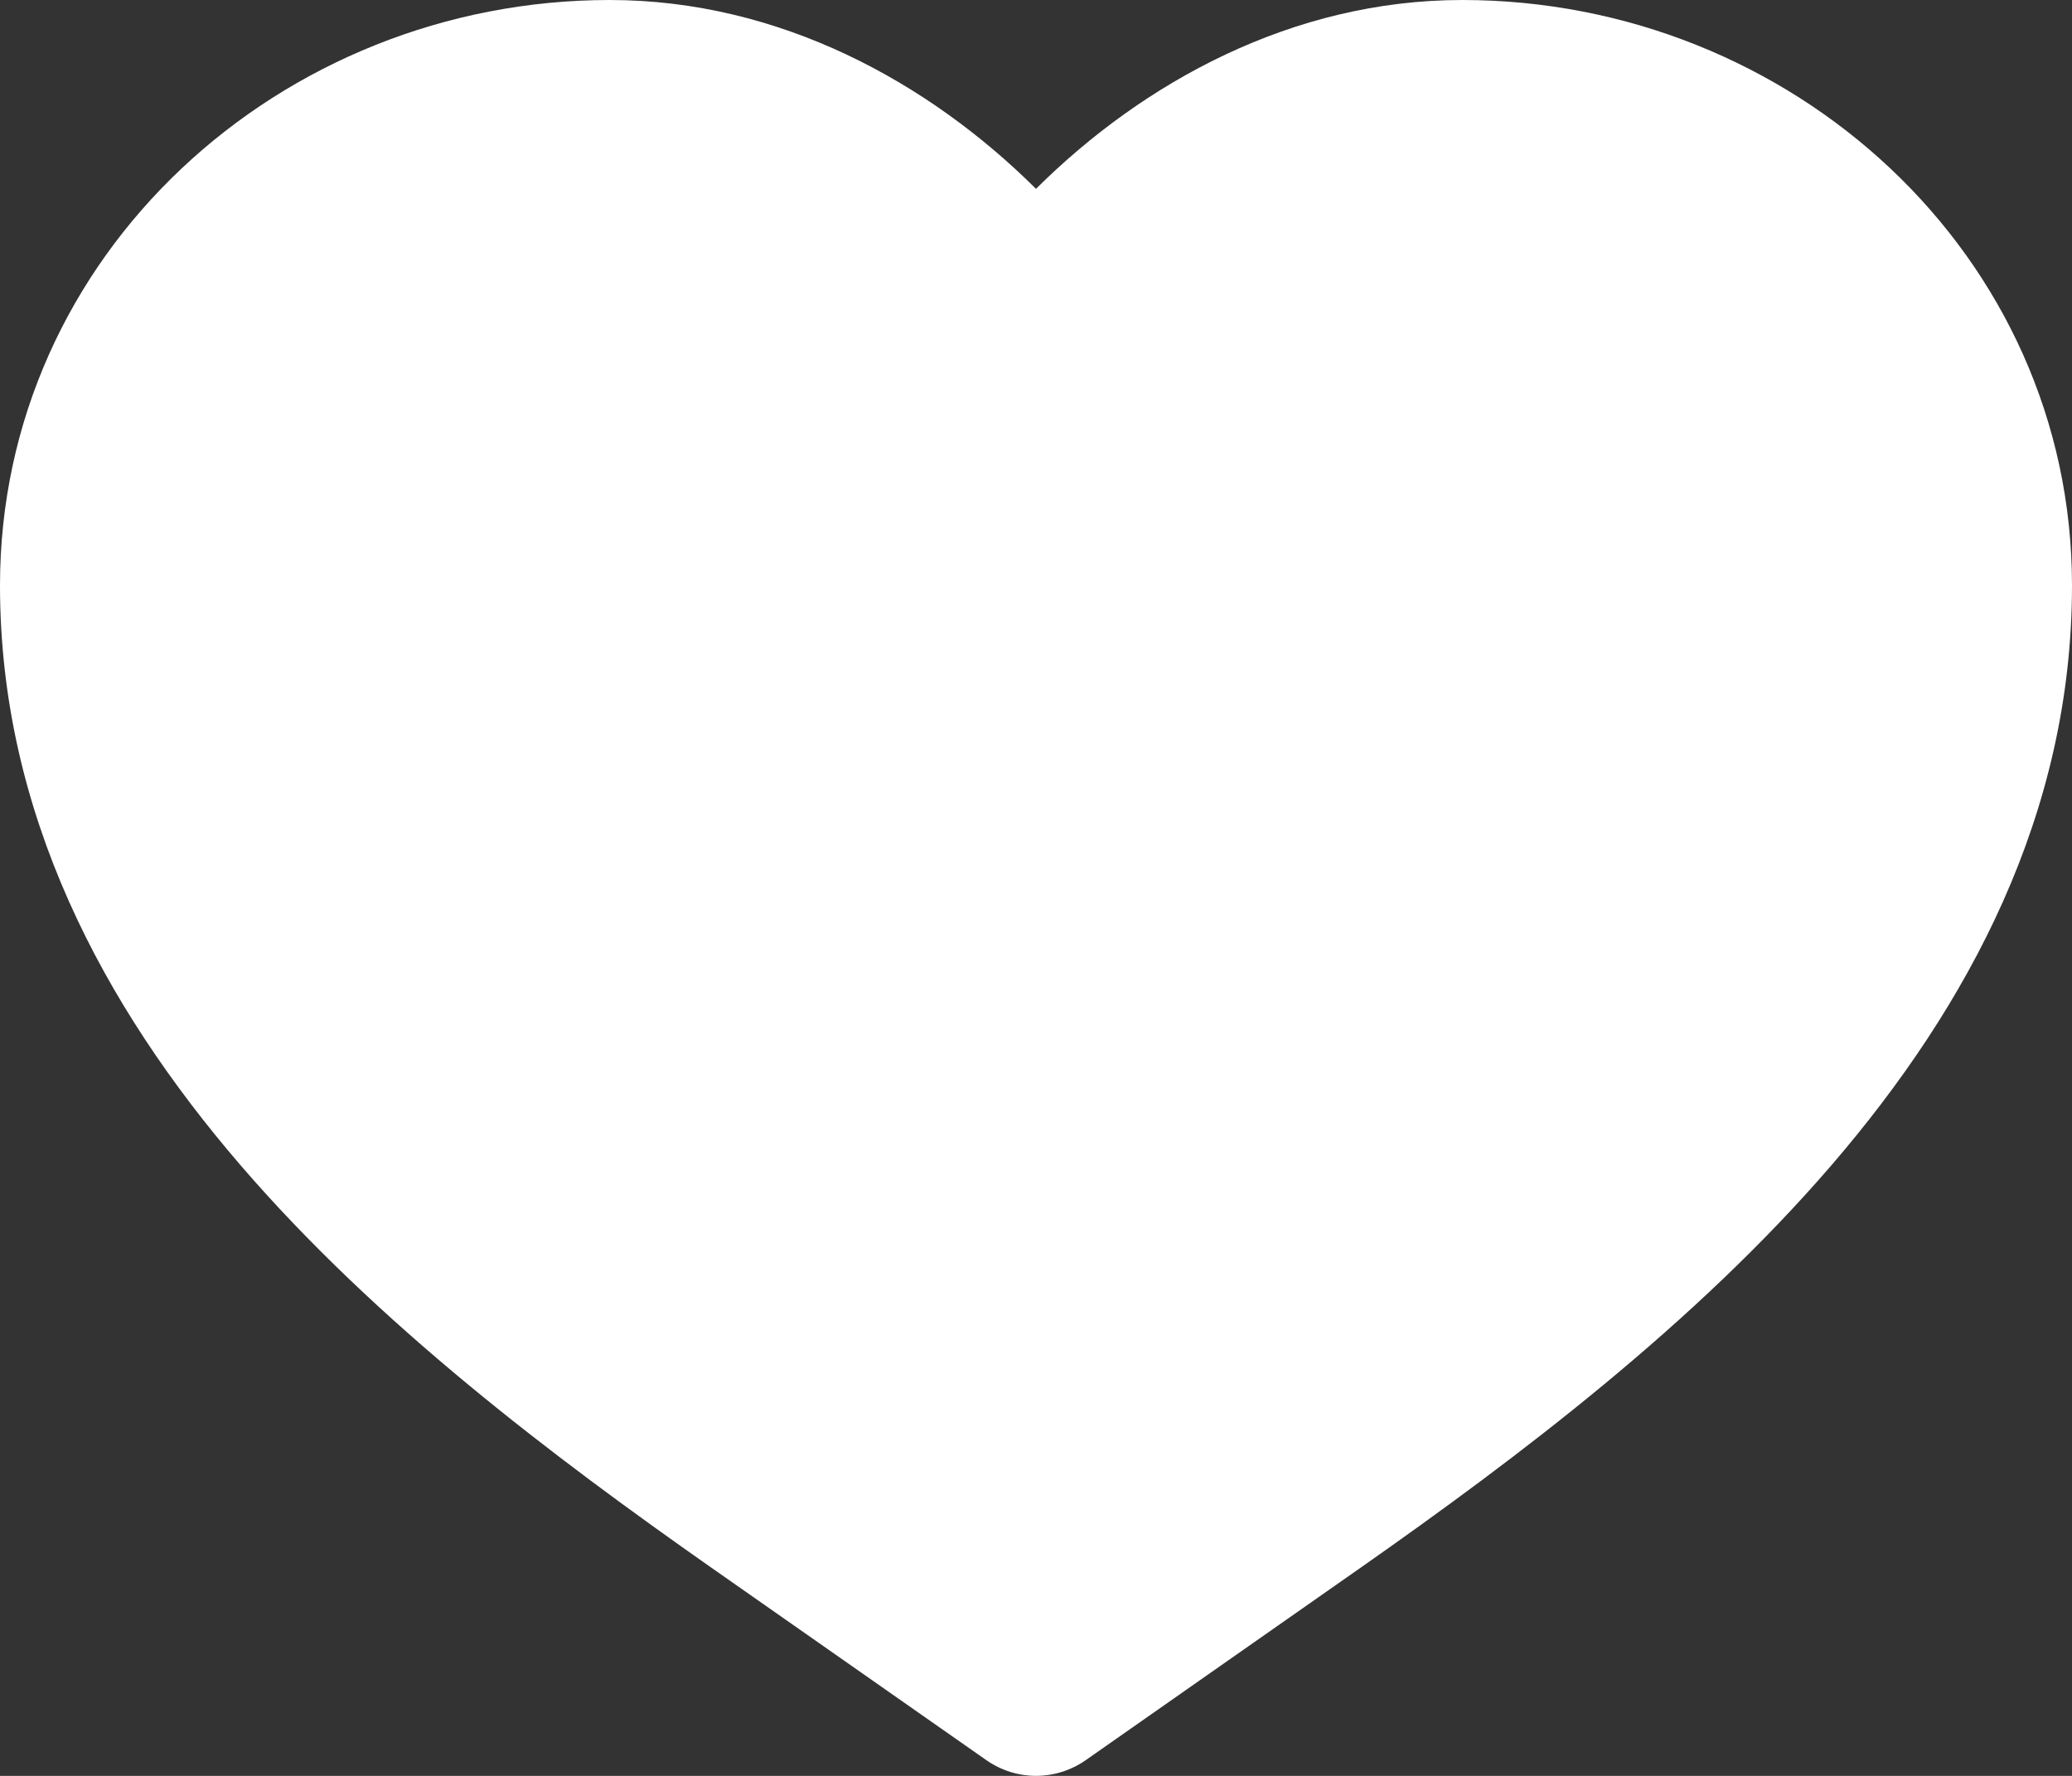 <svg width="21" height="18" viewBox="0 0 21 18" fill="none" xmlns="http://www.w3.org/2000/svg">
<rect x="0" y="0" width="21" height="18" fill="#333333" stroke="none"/>
<path d="M6.18 0C2.843 0 0 2.581 0 5.934C0 8.246 1.047 10.193 2.434 11.806C3.817 13.413 5.601 14.762 7.213 15.892L9.996 17.84C10.3 18.053 10.7 18.053 11.005 17.84L13.787 15.892C15.399 14.762 17.183 13.413 18.566 11.806C19.953 10.193 21 8.246 21 5.934C21 2.581 18.157 0 14.82 0C13.1 0 11.586 0.834 10.5 1.914C9.414 0.834 7.9 0 6.18 0Z" fill="white"/>
</svg>
